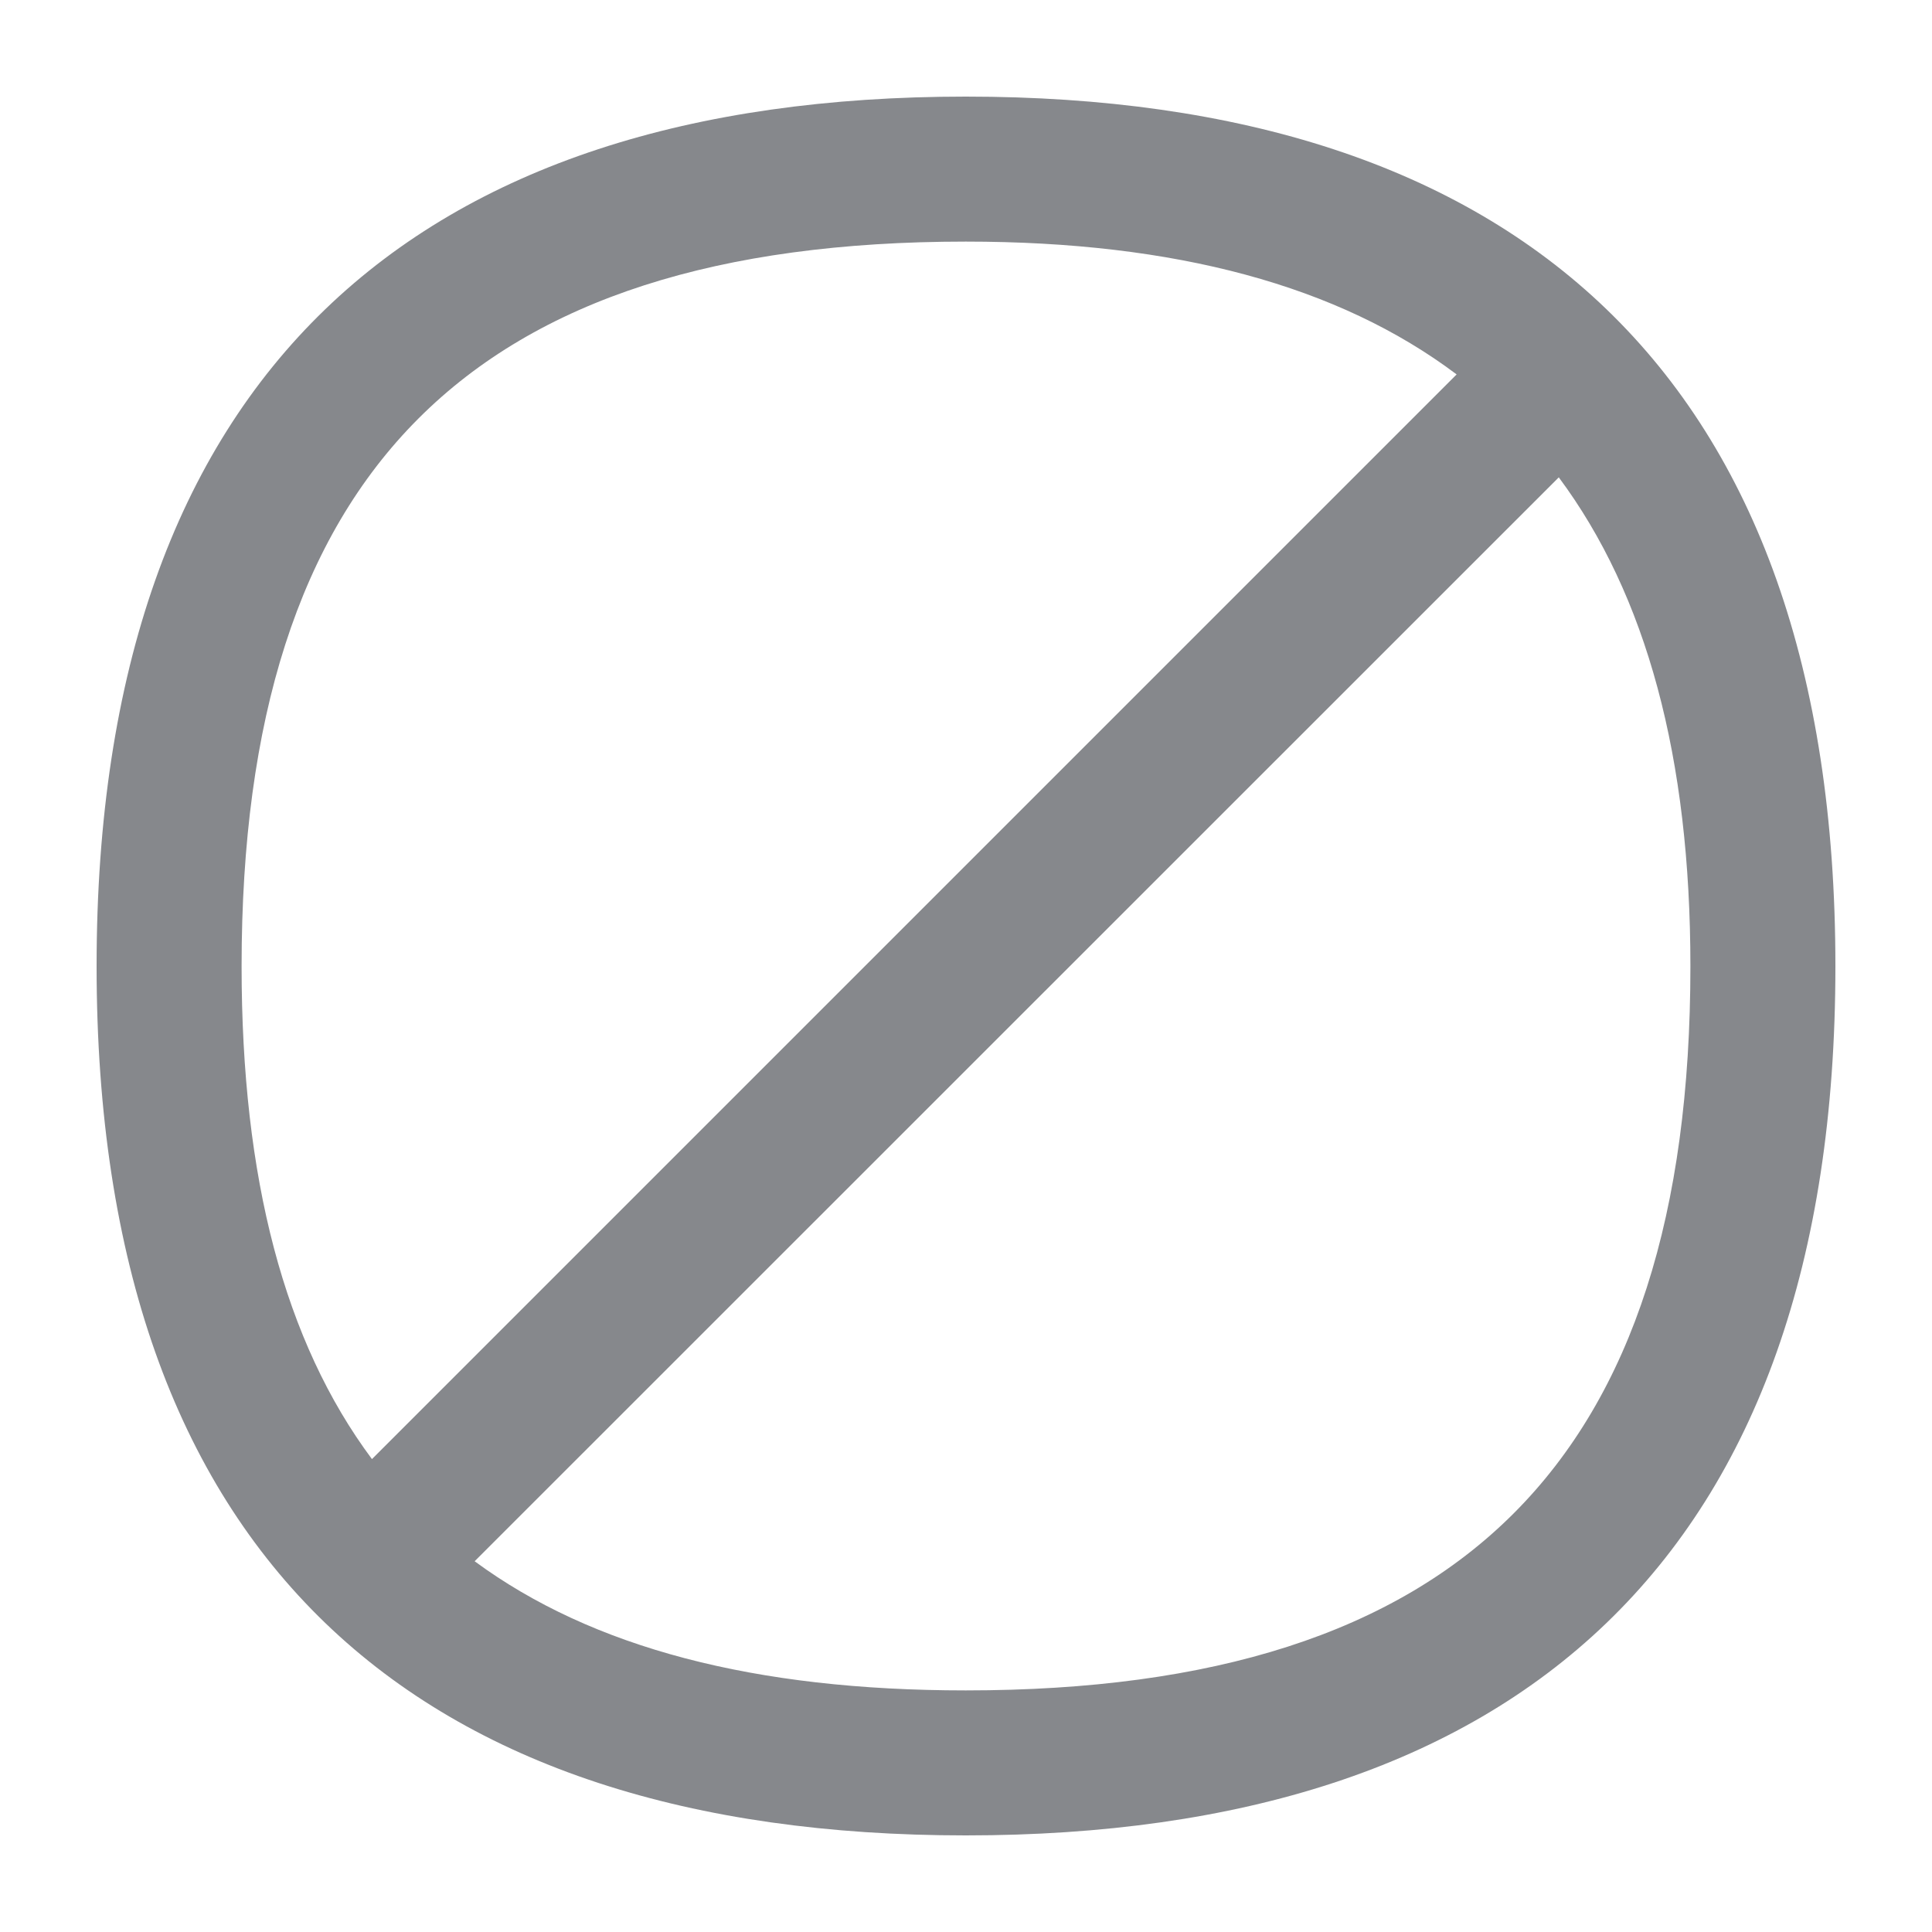 <svg width="40" height="40" viewBox="0 0 40 40" fill="none" xmlns="http://www.w3.org/2000/svg">
<path fill-rule="evenodd" clip-rule="evenodd" d="M19.995 34.998C15.626 34.998 12.26 34.117 9.827 32.324L32.273 9.883C34.092 12.327 34.998 15.687 34.998 20.005C34.998 30.235 30.229 34.998 19.995 34.998ZM19.995 5.002C24.339 5.002 27.714 5.913 30.158 7.752L7.701 30.209C5.888 27.776 5.002 24.395 5.002 20.005C5.002 9.771 9.766 5.002 19.995 5.002ZM19.995 2C8.623 2 2 7.742 2 20.005C2 32.268 8.623 38 19.995 38C31.366 38 38 32.268 38 20.005C38 7.742 31.366 2 19.995 2" fill="#86888C"/>
</svg>
